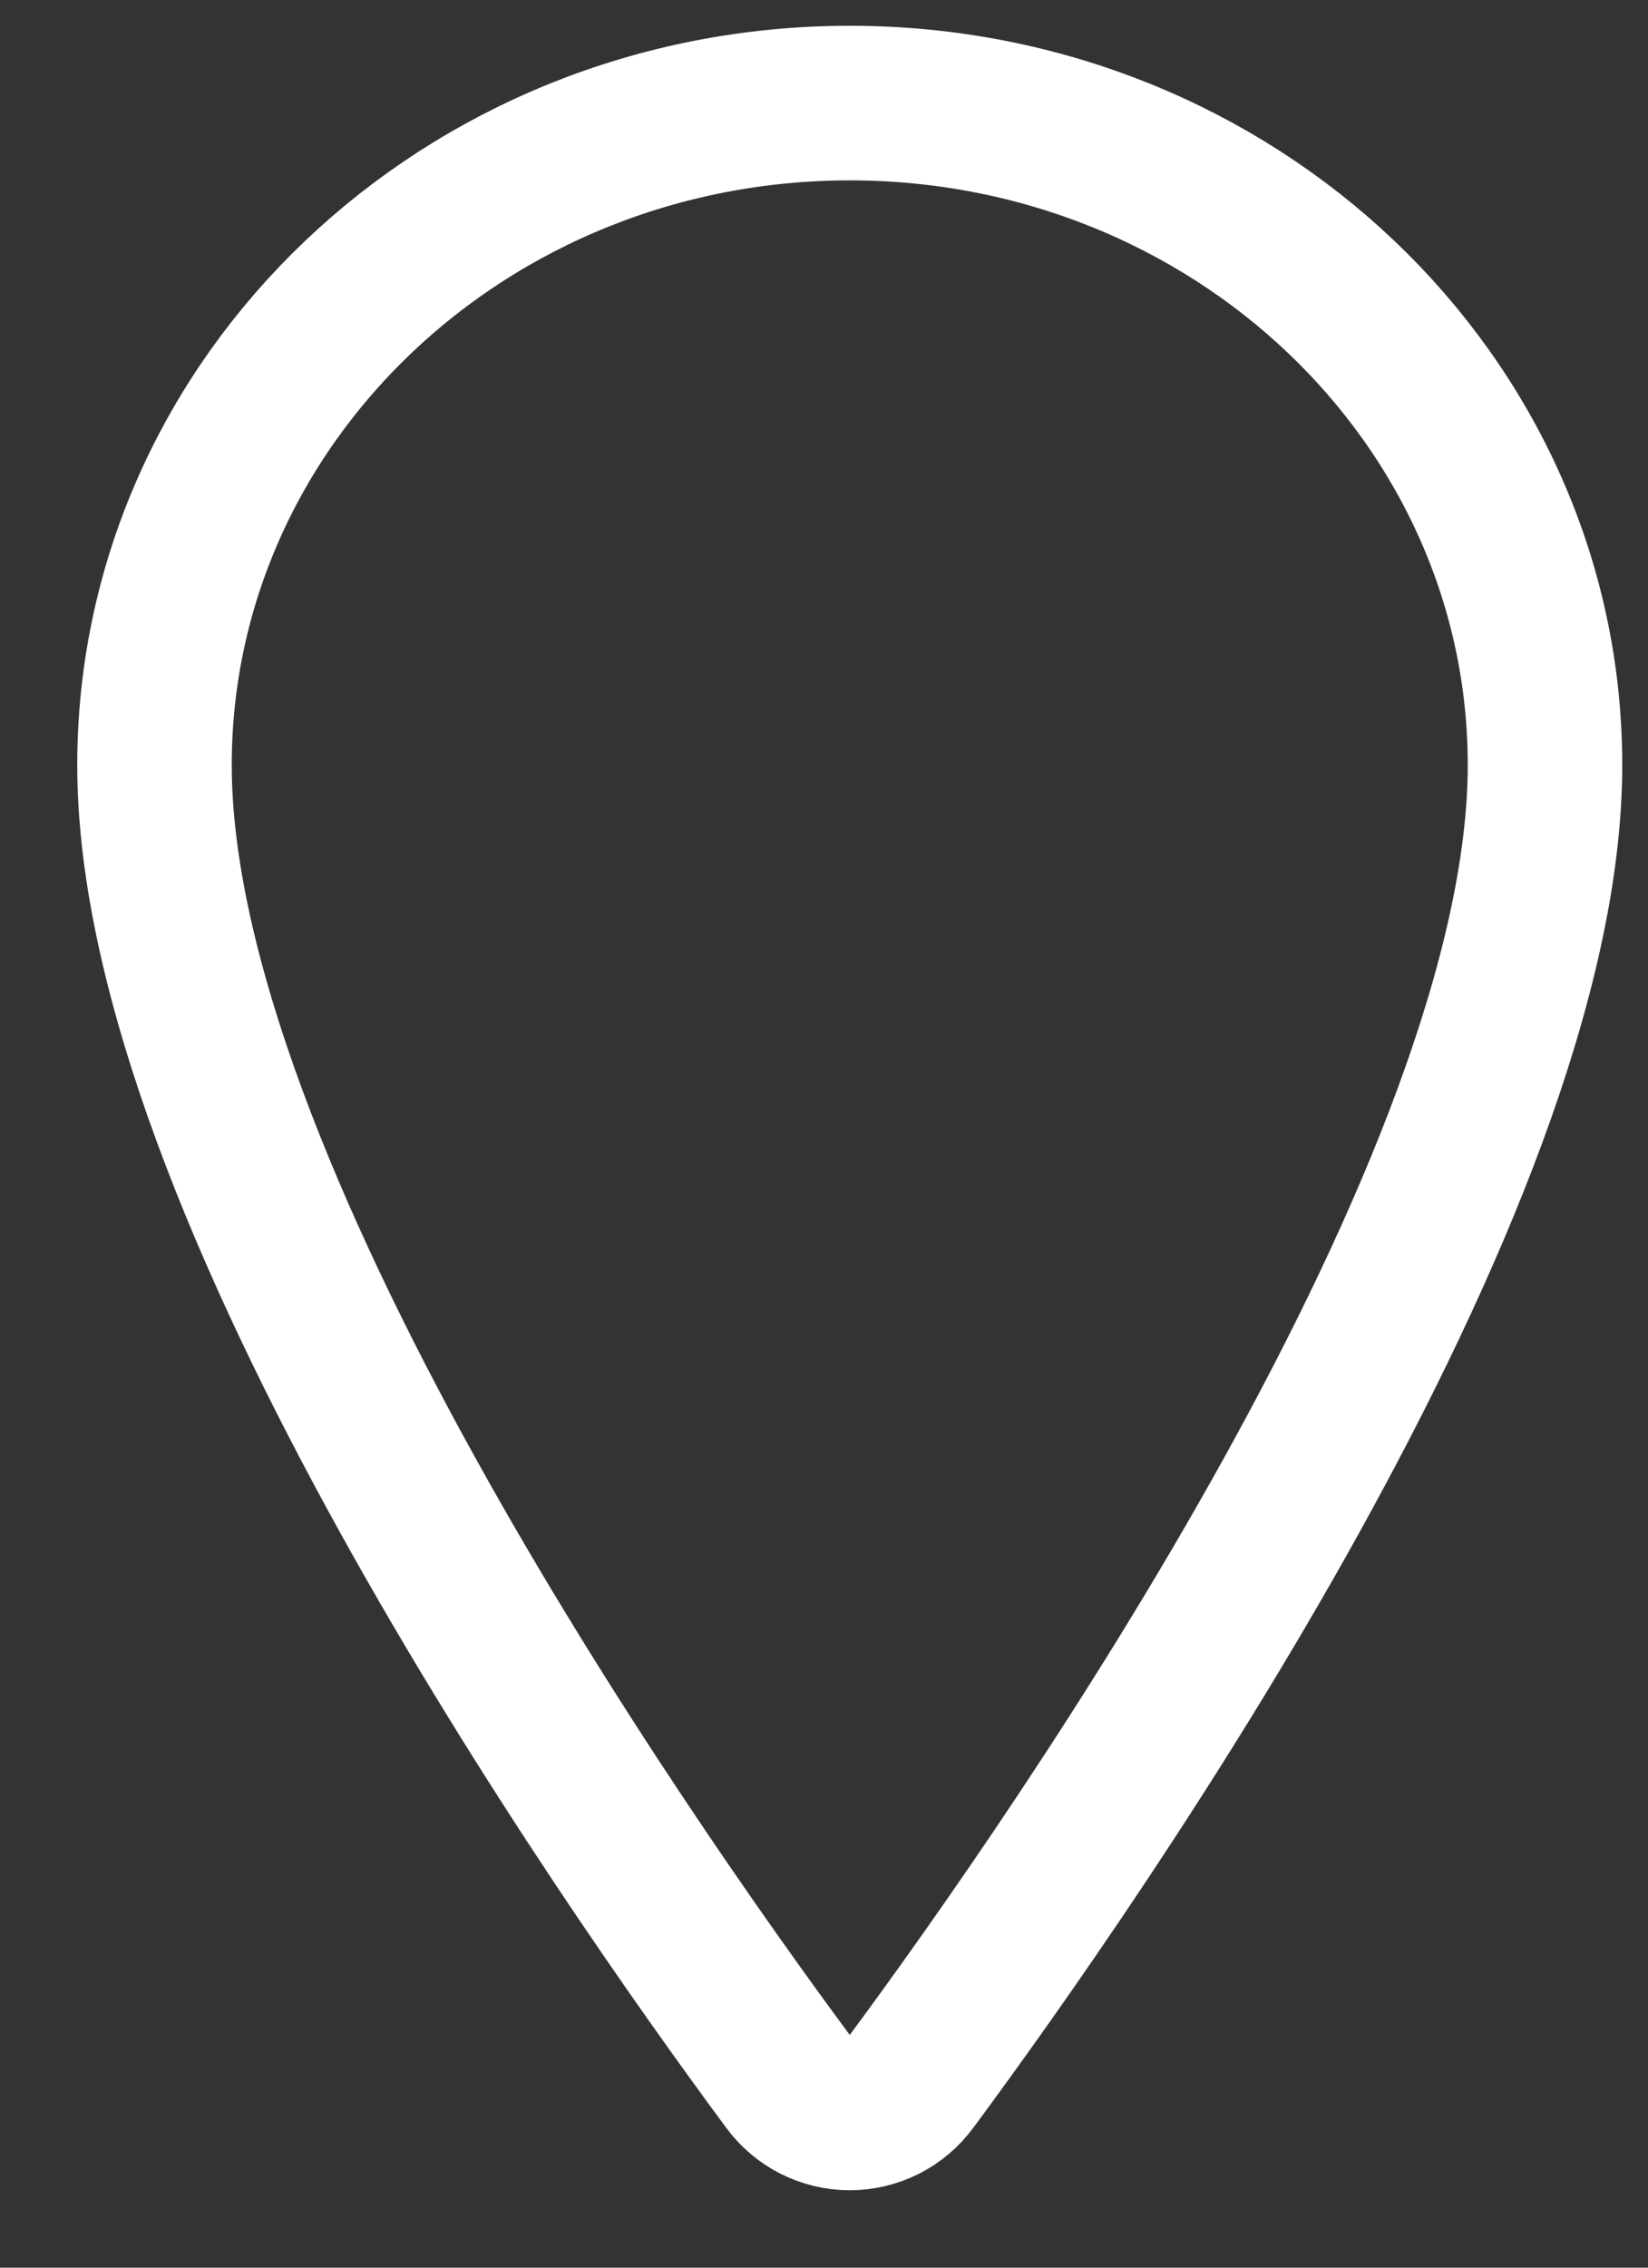 <svg width="16" height="22" viewBox="0 0 16 22" fill="none" xmlns="http://www.w3.org/2000/svg">
<rect x="0" y="0" width="16" height="22" fill="#333333" stroke="none"/>
<path d="M8.25 1C11.977 1 15 3.878 15 7.422C15 11.5 10.5 17.963 8.848 20.195C8.779 20.289 8.689 20.366 8.585 20.419C8.481 20.471 8.367 20.499 8.25 20.499C8.133 20.499 8.019 20.471 7.915 20.419C7.811 20.366 7.721 20.289 7.652 20.195C6 17.964 1.5 11.503 1.5 7.422C1.5 3.878 4.523 1 8.25 1Z" stroke="#fff" stroke-width="1.5" stroke-linecap="round" stroke-linejoin="round"/>
</svg>
